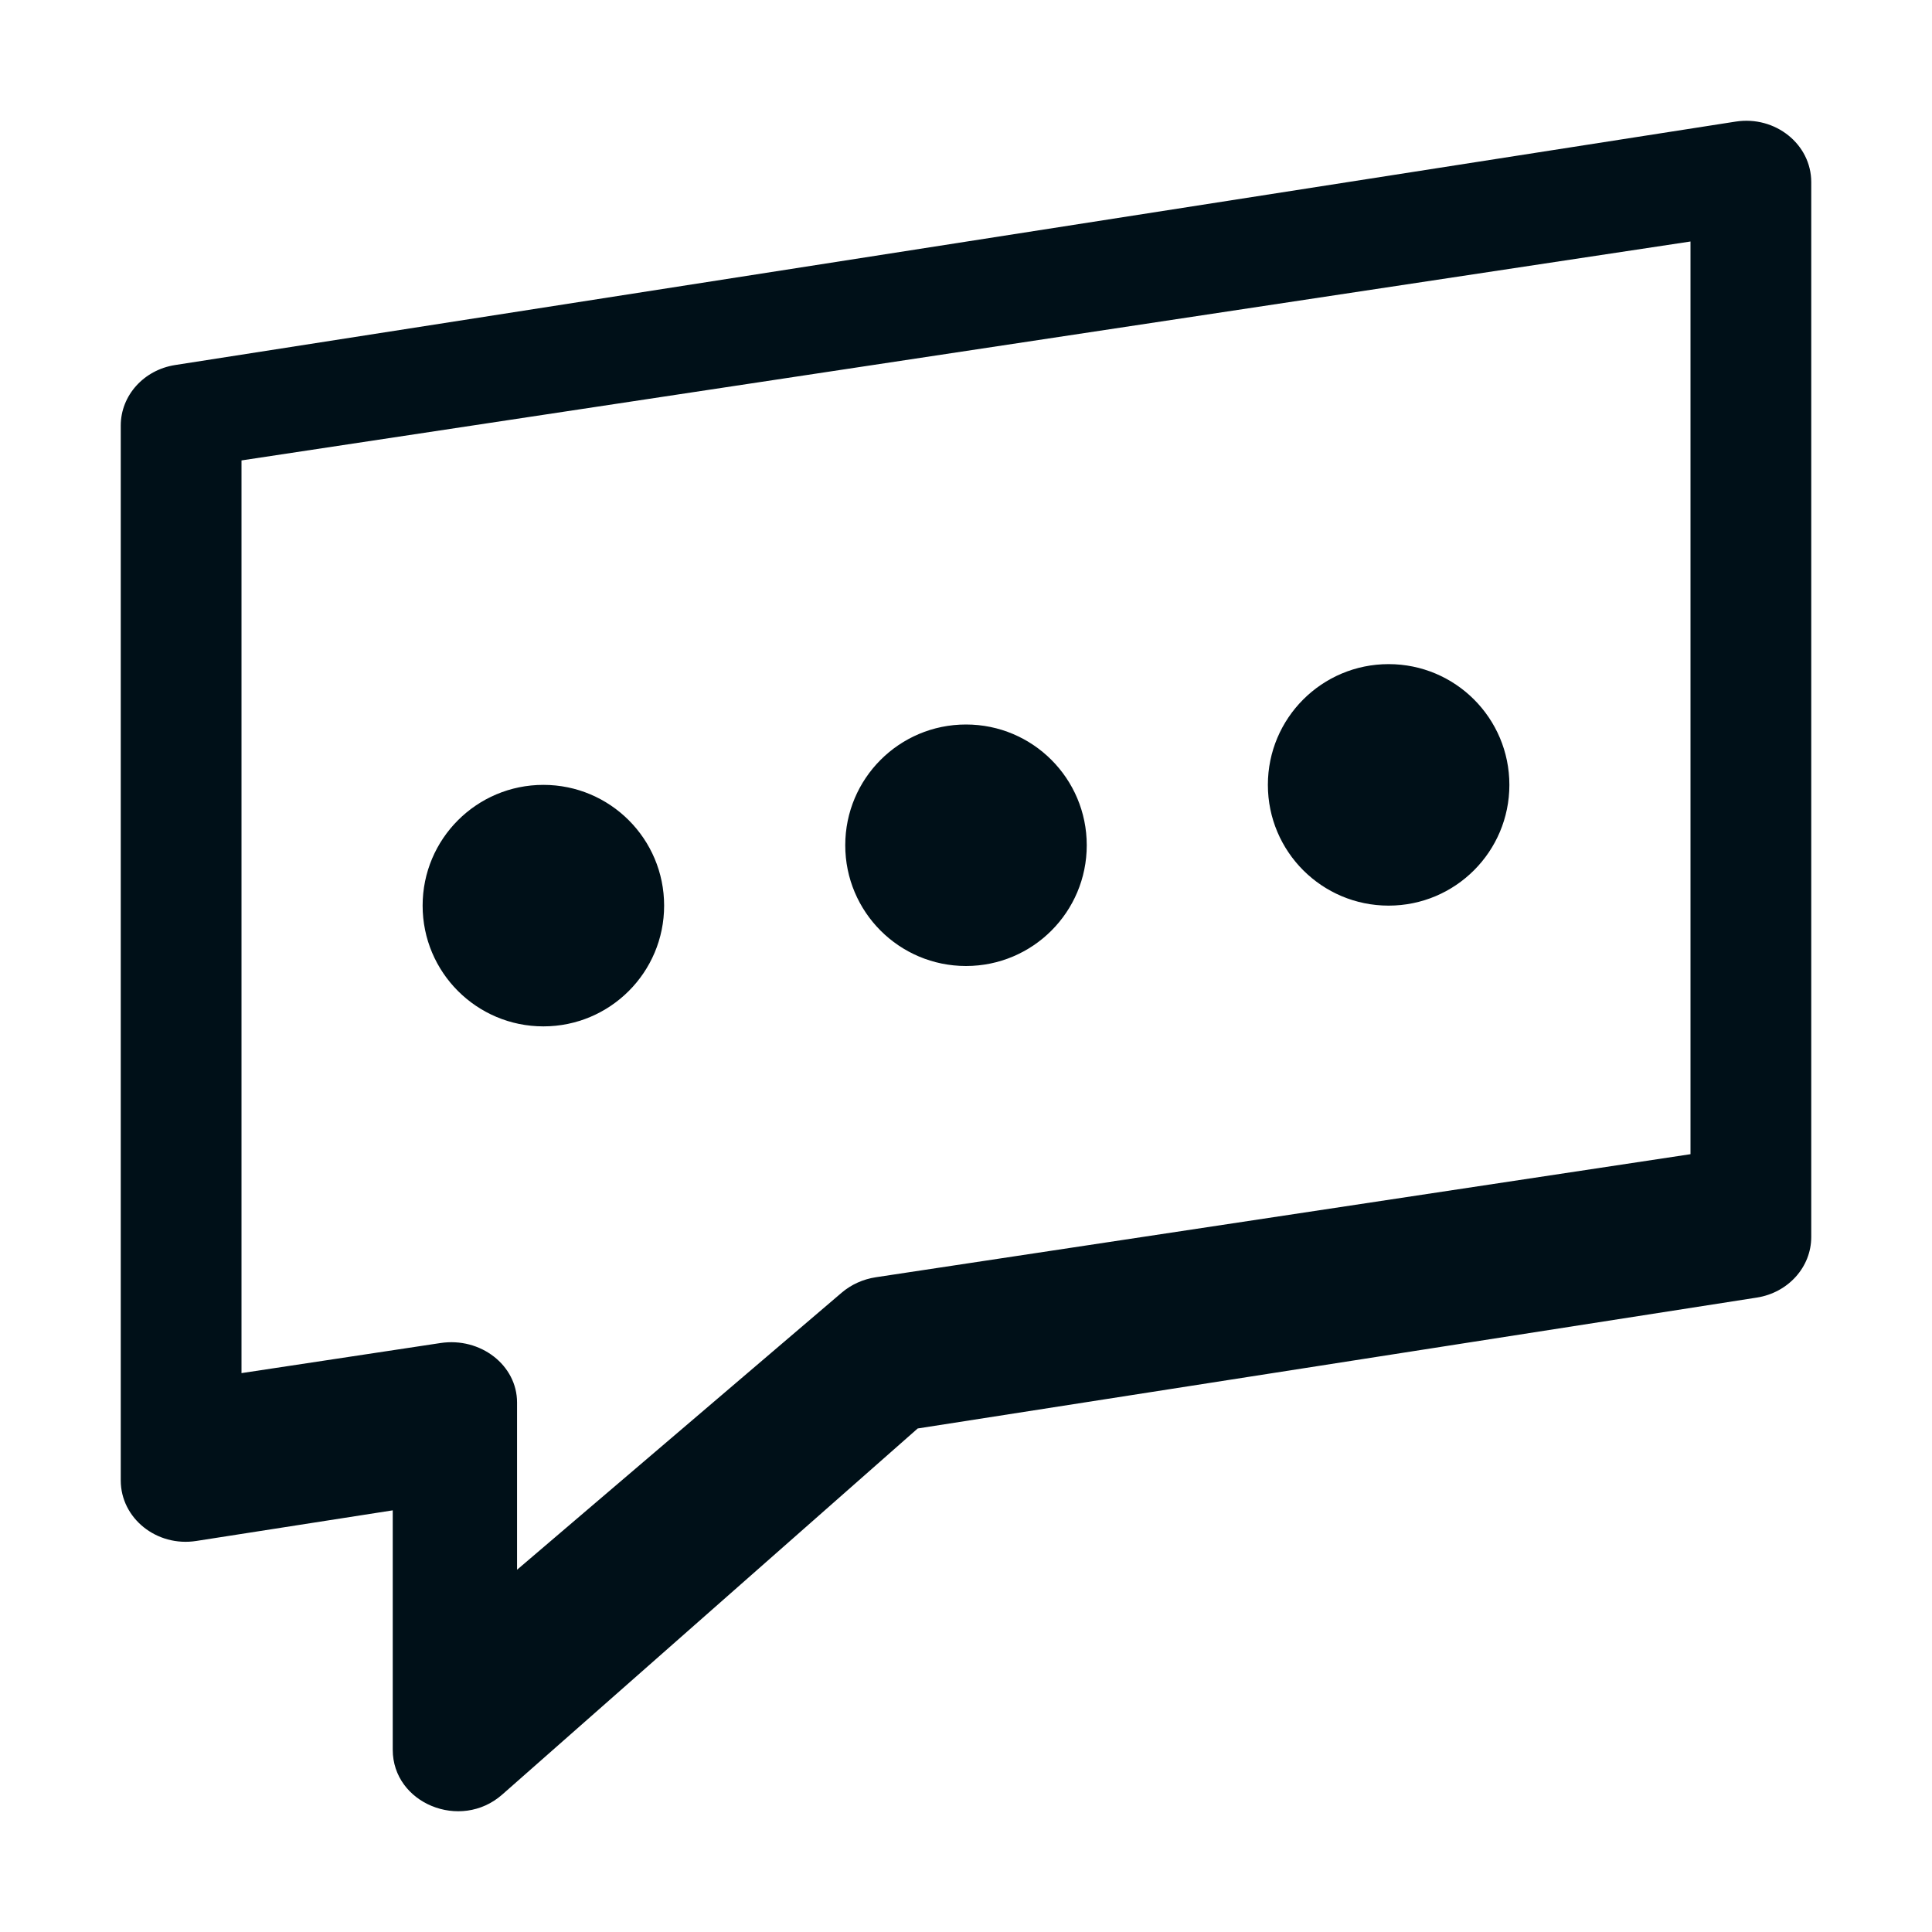 <?xml version="1.0" encoding="UTF-8"?>
<svg width="32px" height="32px" viewBox="0 0 32 32" version="1.1" xmlns="http://www.w3.org/2000/svg" xmlns:xlink="http://www.w3.org/1999/xlink">
    <title>icons/services/chat</title>
    <g id="icons/services/chat" stroke="none" stroke-width="1" fill="none" fill-rule="evenodd">
        <path d="M28,4 L4,7.626 L4,22.743 L7.295,22.245 C7.96,22.144 8.564,22.613 8.564,23.229 L8.564,26 L13.942,21.41 C14.099,21.276 14.296,21.187 14.508,21.155 L28,19.117 L28,4 Z M6.505,25.016 L3.252,25.523 C2.596,25.626 2,25.148 2,24.52 L2,7.049 C2,6.551 2.381,6.127 2.901,6.046 L28.748,2.014 C29.404,1.912 30,2.389 30,3.017 L30,20.488 C30,20.986 29.619,21.41 29.099,21.492 L15.2,23.66 L8.317,29.725 C7.628,30.331 6.505,29.87 6.505,28.981 L6.505,25.016 Z M9,17 C10.105,17 11,16.105 11,15 C11,13.895 10.105,13 9,13 C7.895,13 7,13.895 7,15 C7,16.105 7.895,17 9,17 Z M16,16 C17.105,16 18,15.105 18,14 C18,12.895 17.105,12 16,12 C14.895,12 14,12.895 14,14 C14,15.105 14.895,16 16,16 Z M23,15 C24.105,15 25,14.105 25,13 C25,11.895 24.105,11 23,11 C21.895,11 21,11.895 21,13 C21,14.105 21.895,15 23,15 Z" id="Atoms/New_Icons/Standard/opinion_blue" fill="#001018" fill-rule="nonzero"></path>
    </g>
</svg>